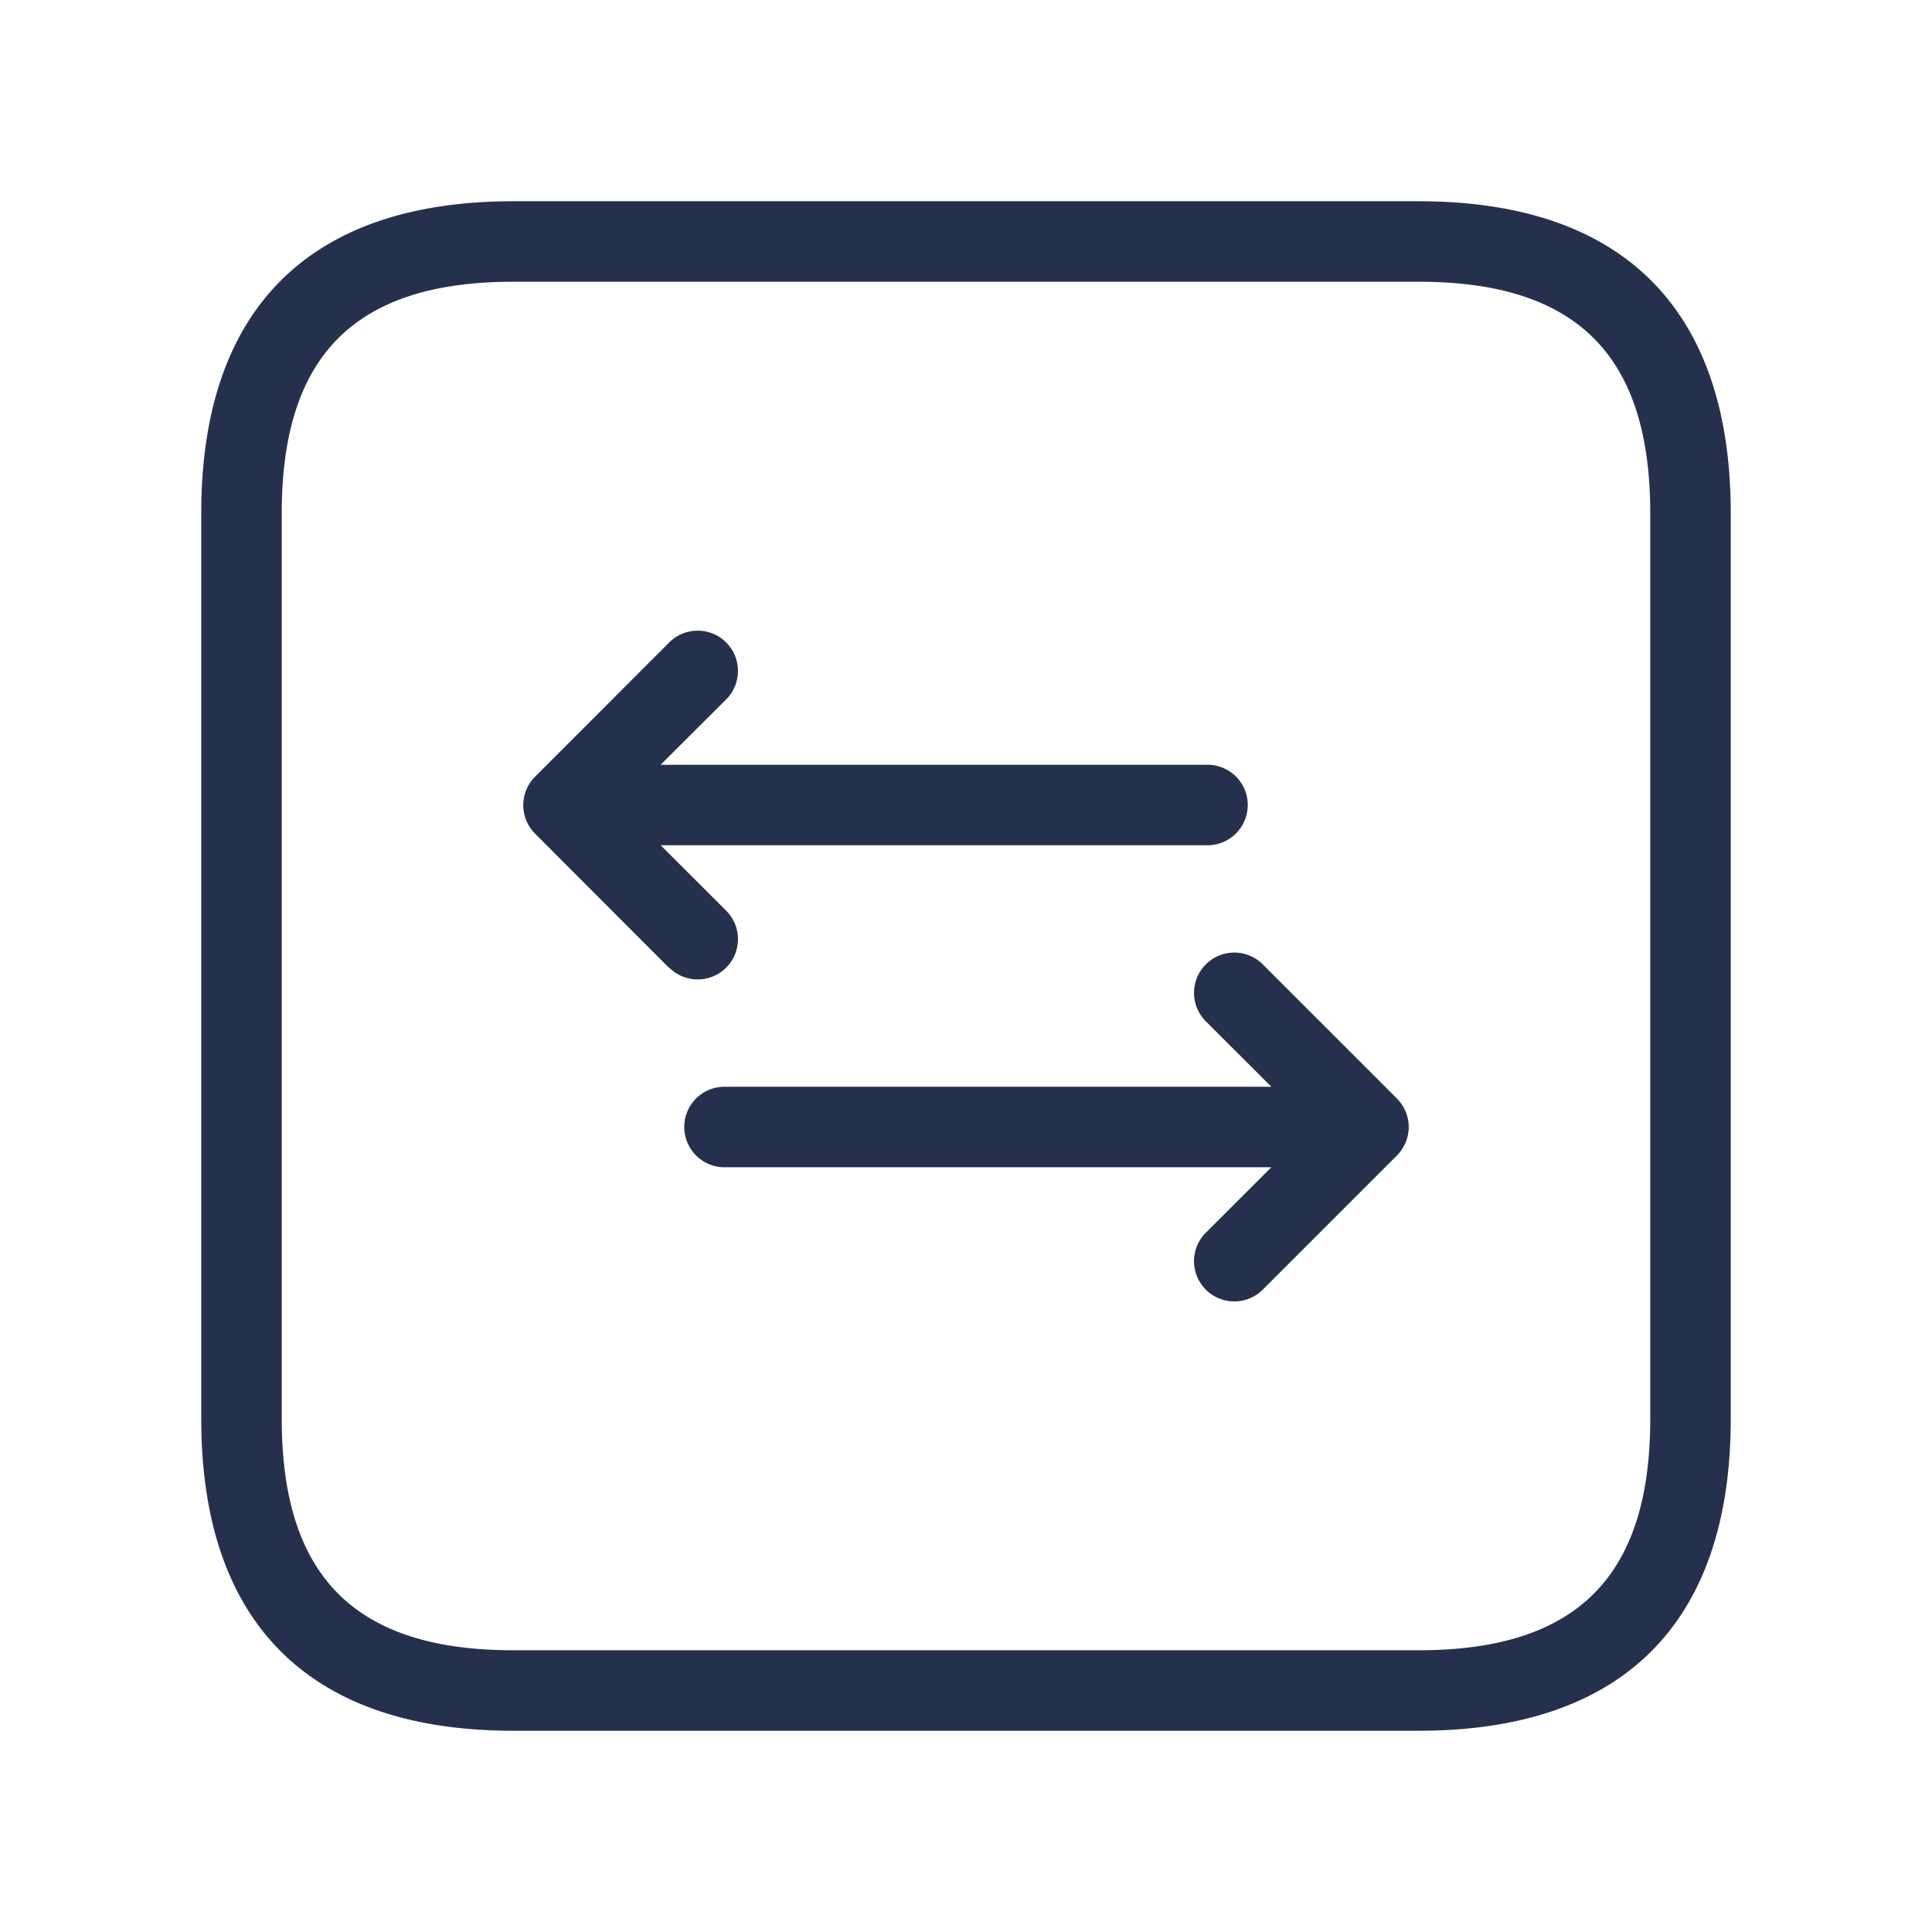 <svg id="Layer" xmlns="http://www.w3.org/2000/svg" viewBox="0 0 24 24"><defs><style>.cls-1{fill:#25314c;}</style></defs><path id="arrow-left-arrow-right-square" class="cls-1" d="M17.625,2.5H6.375C3.84,2.5,2.5,3.84,2.5,6.375v11.25C2.5,20.16,3.84,21.5,6.375,21.5h11.25c2.535,0,3.875-1.34,3.875-3.875V6.375C21.5,3.84,20.16,2.5,17.625,2.5ZM20.5,17.625c0,1.961-.913,2.875-2.875,2.875H6.375c-1.962,0-2.875-.914-2.875-2.875V6.375C3.5,4.414,4.413,3.5,6.375,3.5h11.25c1.962,0,2.875.914,2.875,2.875Zm-12.187-5.6L6.647,10.356a.5.5,0,0,1,0-.708L8.313,7.981a.5.5,0,1,1,.708.707L8.207,9.5H15a.5.5,0,0,1,0,1H8.207l.814.813a.5.5,0,0,1-.708.707ZM17.5,14a.507.507,0,0,1-.147.354l-1.666,1.666a.5.5,0,1,1-.708-.707l.814-.813H9a.5.5,0,0,1,0-1h6.793l-.814-.813a.5.5,0,1,1,.708-.707l1.666,1.666A.507.507,0,0,1,17.5,14Z"/></svg>